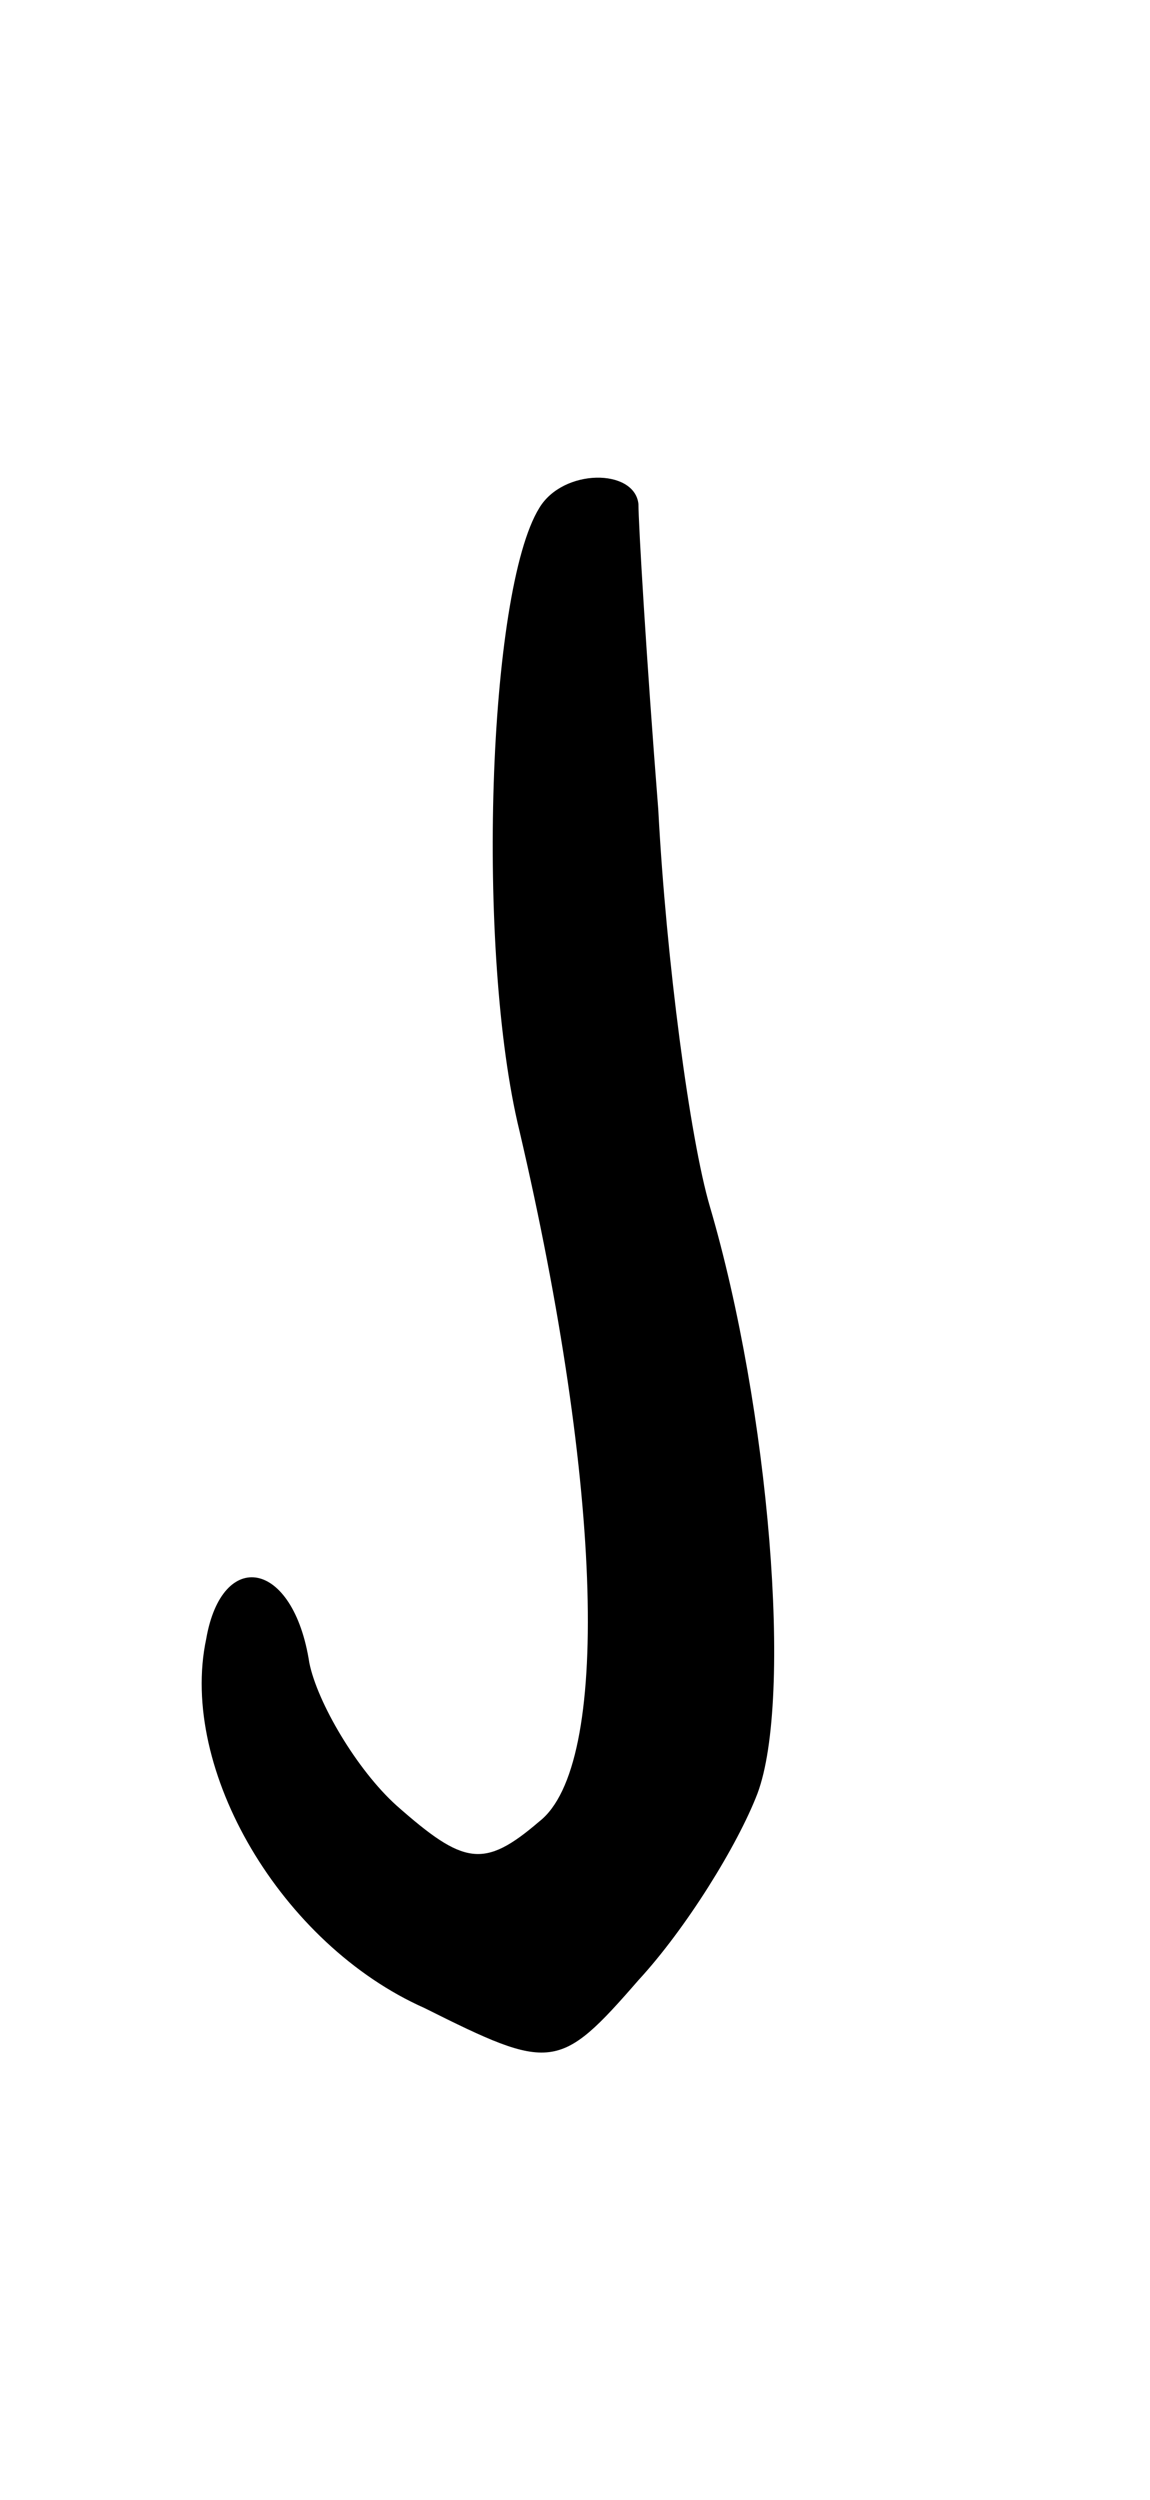 <svg version="1.0" xmlns="http://www.w3.org/2000/svg"
 width="29pt" height="63pt" viewBox="0 0 29 63"
 preserveAspectRatio="xMidYMid meet">
<g transform="translate(0,63) scale(0.1,-0.1)"
fill="#000000" stroke="none">
<path d="M136 502 c-13 -21 -16 -112 -5 -157 21 -90 23 -160 5 -174 -14 -12
-19 -11 -36 4 -10 9 -20 26 -22 36 -4 26 -22 29 -26 6 -7 -33 19 -77 55 -93
32 -16 34 -16 54 7 12 13 25 34 30 47 9 24 3 97 -12 148 -5 17 -11 62 -13 100
-3 38 -5 72 -5 77 -1 9 -19 9 -25 -1z"/>
</g>
</svg>
